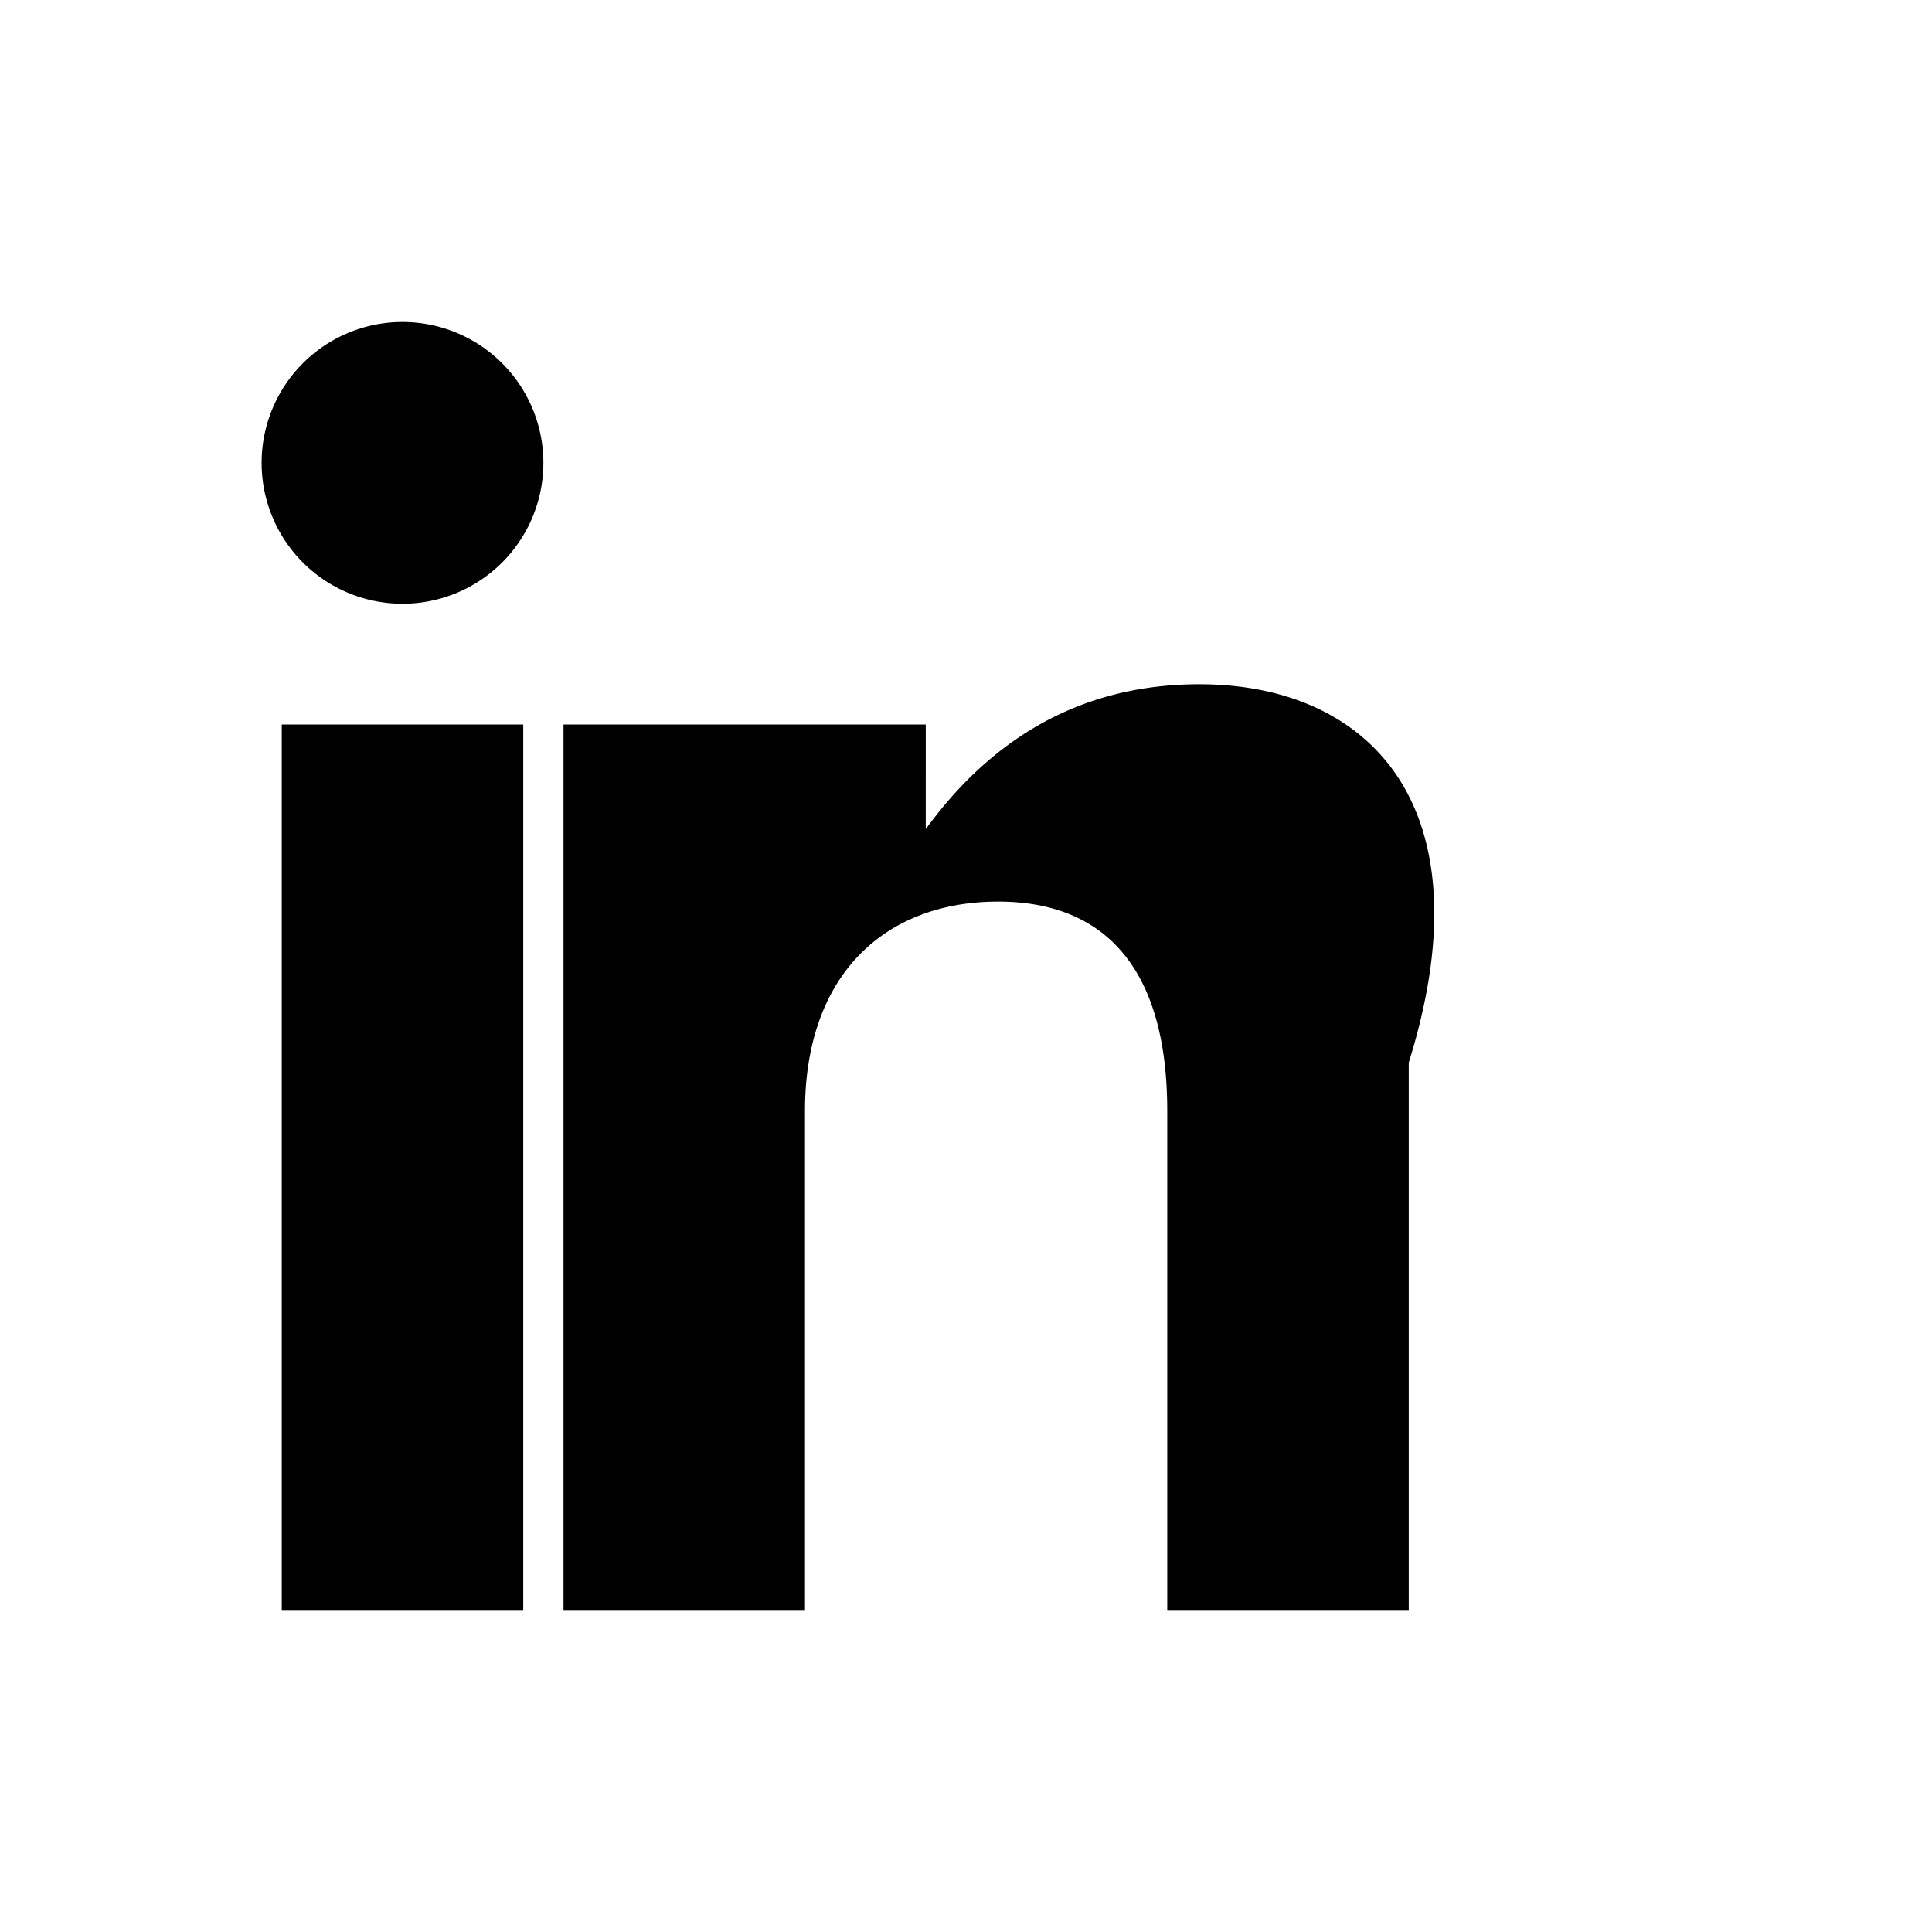 <svg xmlns="http://www.w3.org/2000/svg" viewBox="0 0 24 24" fill="none">
  <path d="M6.5 9h-3v11h3V9Zm-1.5-5a1.75 1.75 0 1 0 0 3.5 1.75 1.75 0 0 0 0-3.5Zm5 5h-3v11h3v-6.2c0-1.7 1-2.6 2.4-2.6 1.3 0 2.1.8 2.1 2.6V20h3v-6.8C18.5 10 17 8.5 14.9 8.5c-1.5 0-2.6.7-3.4 1.8V9Z" fill="currentColor" />
</svg>
